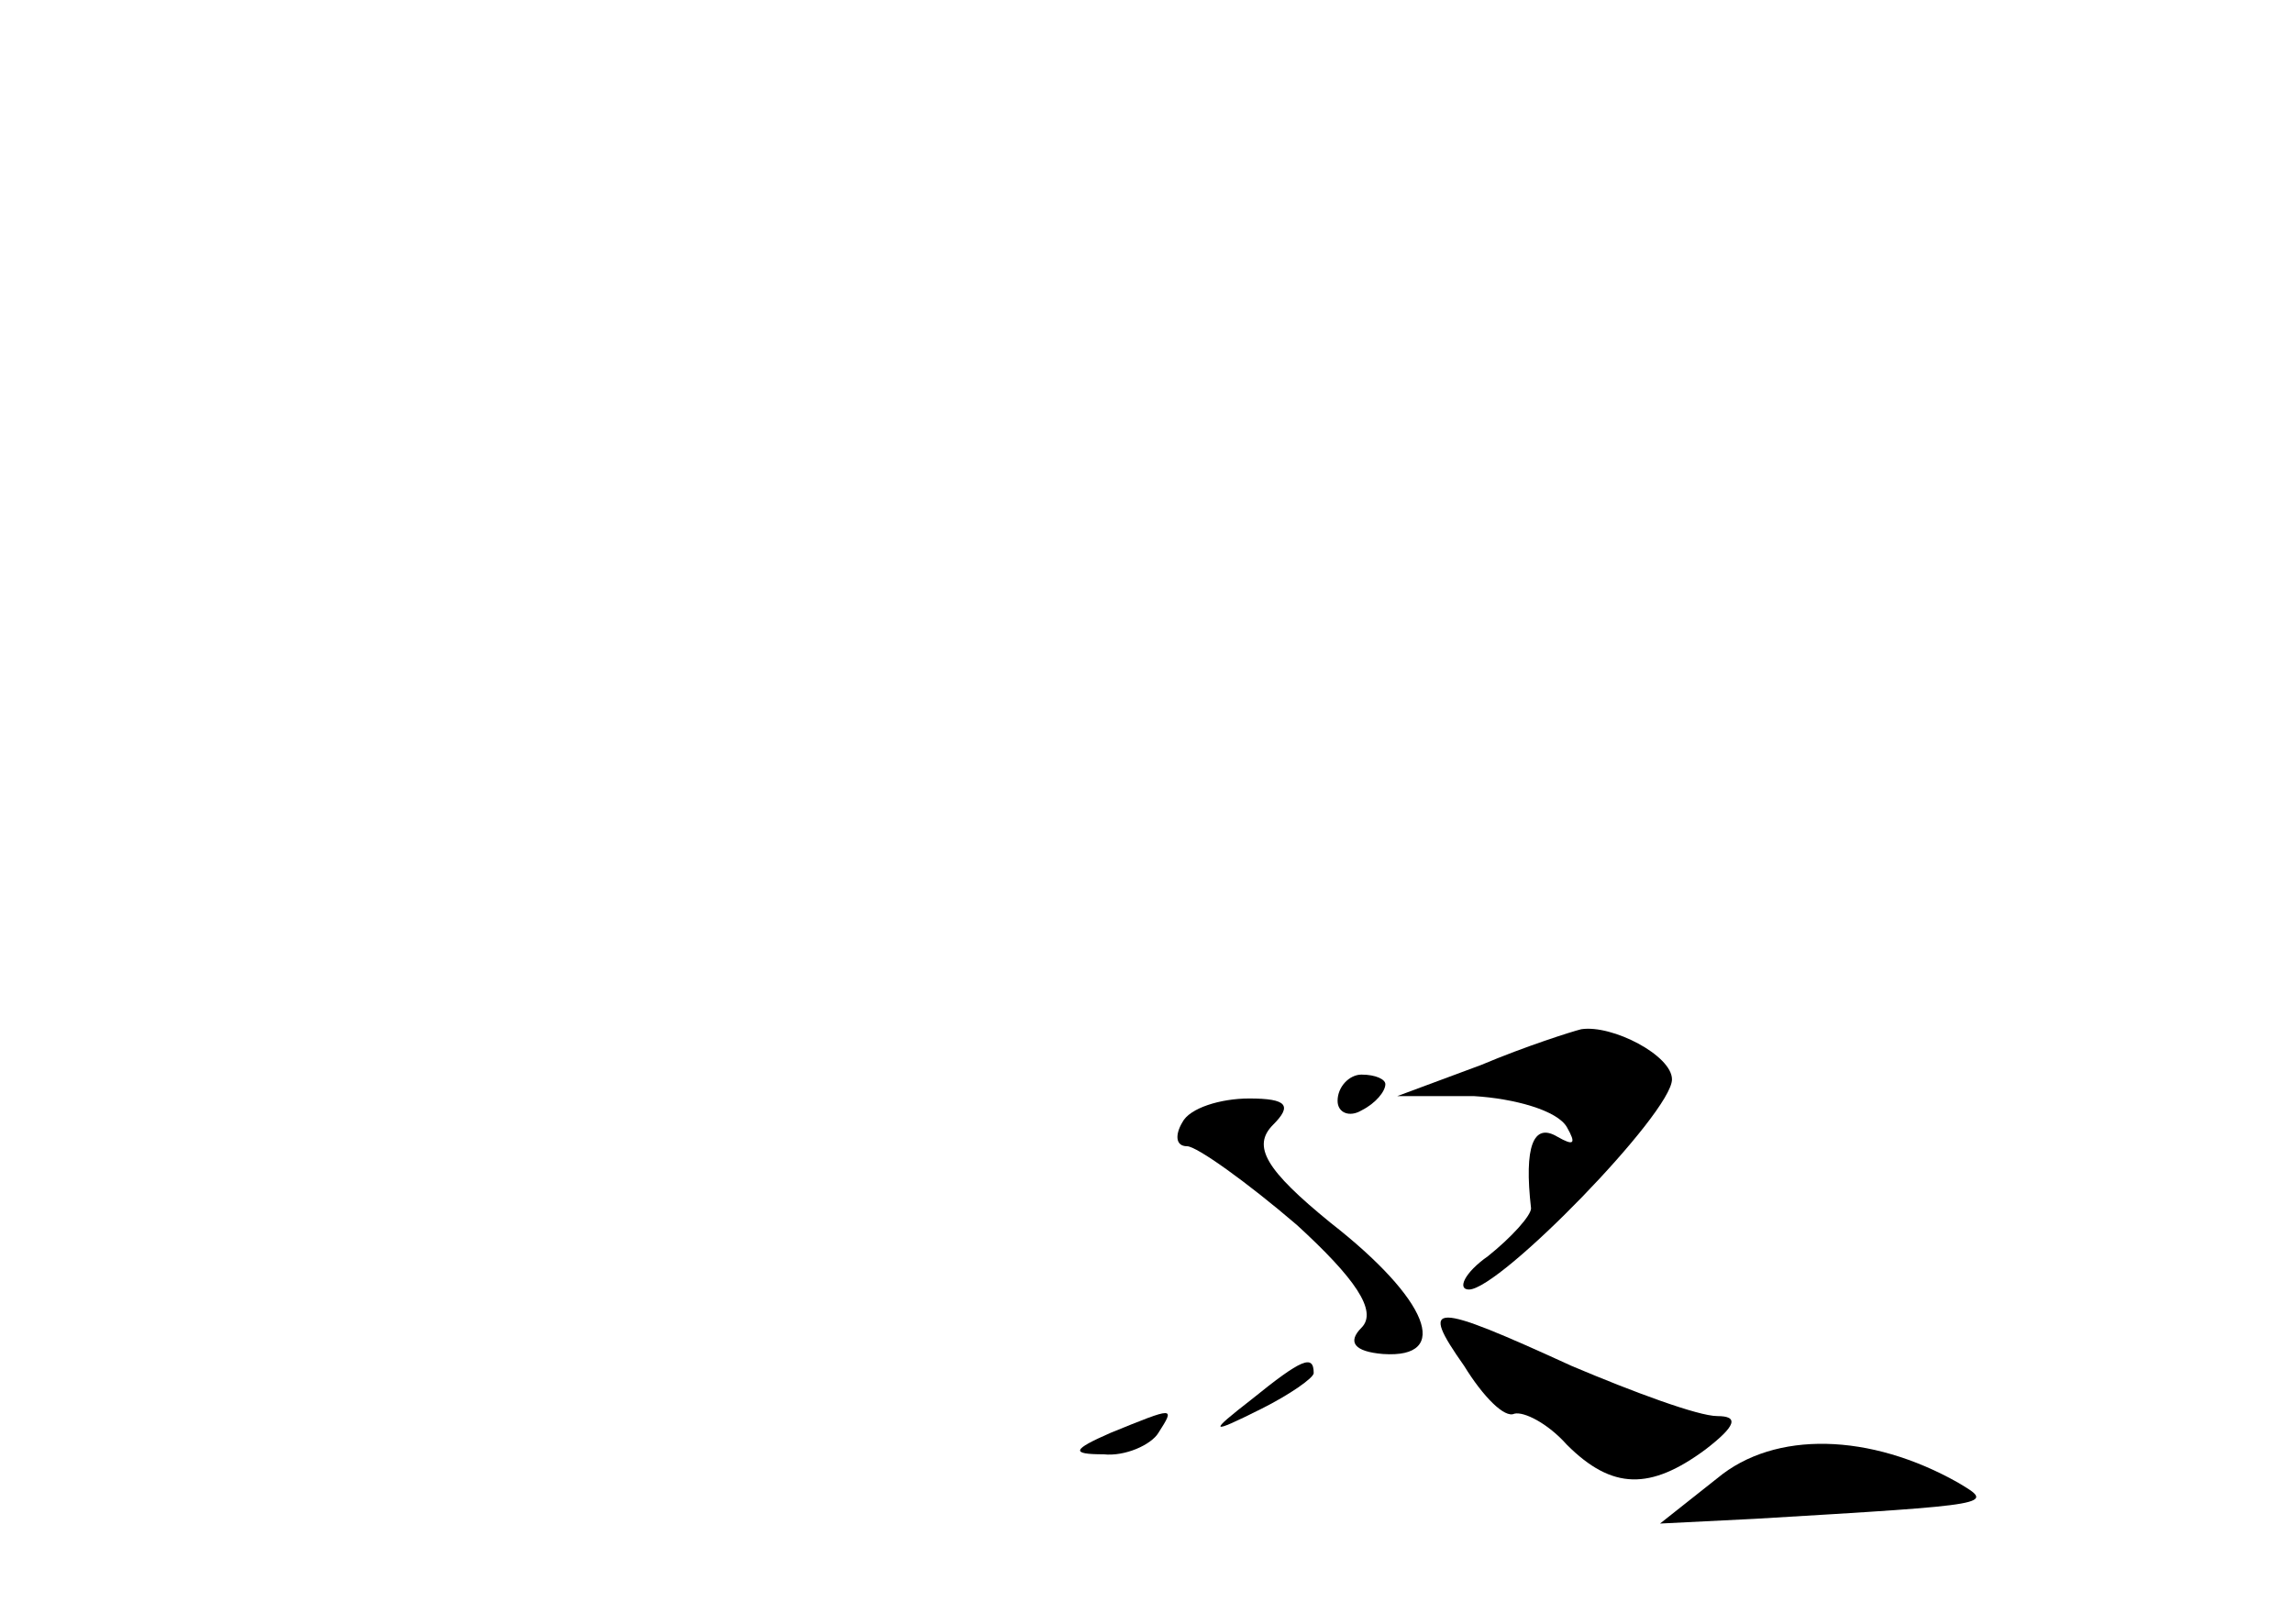 <?xml version="1.0" standalone="no"?>
<!DOCTYPE svg PUBLIC "-//W3C//DTD SVG 20010904//EN"
 "http://www.w3.org/TR/2001/REC-SVG-20010904/DTD/svg10.dtd">
<svg version="1.0" xmlns="http://www.w3.org/2000/svg"
 width="96pt" height="68pt" viewBox="0 0 96 68"
 preserveAspectRatio="xMidYMid meet">
<g transform="translate(0,68) scale(0.1,-0.1)"
fill="#000000" stroke="none">
<path d="M620 234 l-35 -13 32 0 c17 -1 35 -6 39 -13 4 -7 3 -8 -4 -4 -10 6
-14 -4 -11 -30 0 -3 -8 -12 -18 -20 -10 -7 -13 -14 -8 -14 13 0 85 74 85 88 0
10 -25 23 -38 21 -4 -1 -23 -7 -42 -15z"/>
<path d="M560 219 c0 -5 5 -7 10 -4 6 3 10 8 10 11 0 2 -4 4 -10 4 -5 0 -10
-5 -10 -11z"/>
<path d="M495 210 c-3 -5 -3 -10 2 -10 4 0 25 -15 46 -33 24 -22 34 -36 27
-43 -6 -6 -3 -10 9 -11 29 -2 19 23 -22 55 -27 22 -33 32 -24 41 8 8 6 11 -10
11 -12 0 -25 -4 -28 -10z"/>
<path d="M613 108 c8 -13 17 -22 21 -20 4 1 14 -4 22 -13 19 -19 35 -19 58 -2
13 10 14 14 5 14 -8 0 -35 10 -61 21 -59 27 -64 27 -45 0z"/>
<path d="M524 94 c-18 -14 -18 -15 4 -4 12 6 22 13 22 15 0 8 -5 6 -26 -11z"/>
<path d="M465 80 c-16 -7 -17 -9 -3 -9 9 -1 20 4 23 9 7 11 7 11 -20 0z"/>
<path d="M719 61 l-24 -19 40 2 c101 6 100 6 85 15 -37 21 -77 22 -101 2z"/>
</g>
</svg>
